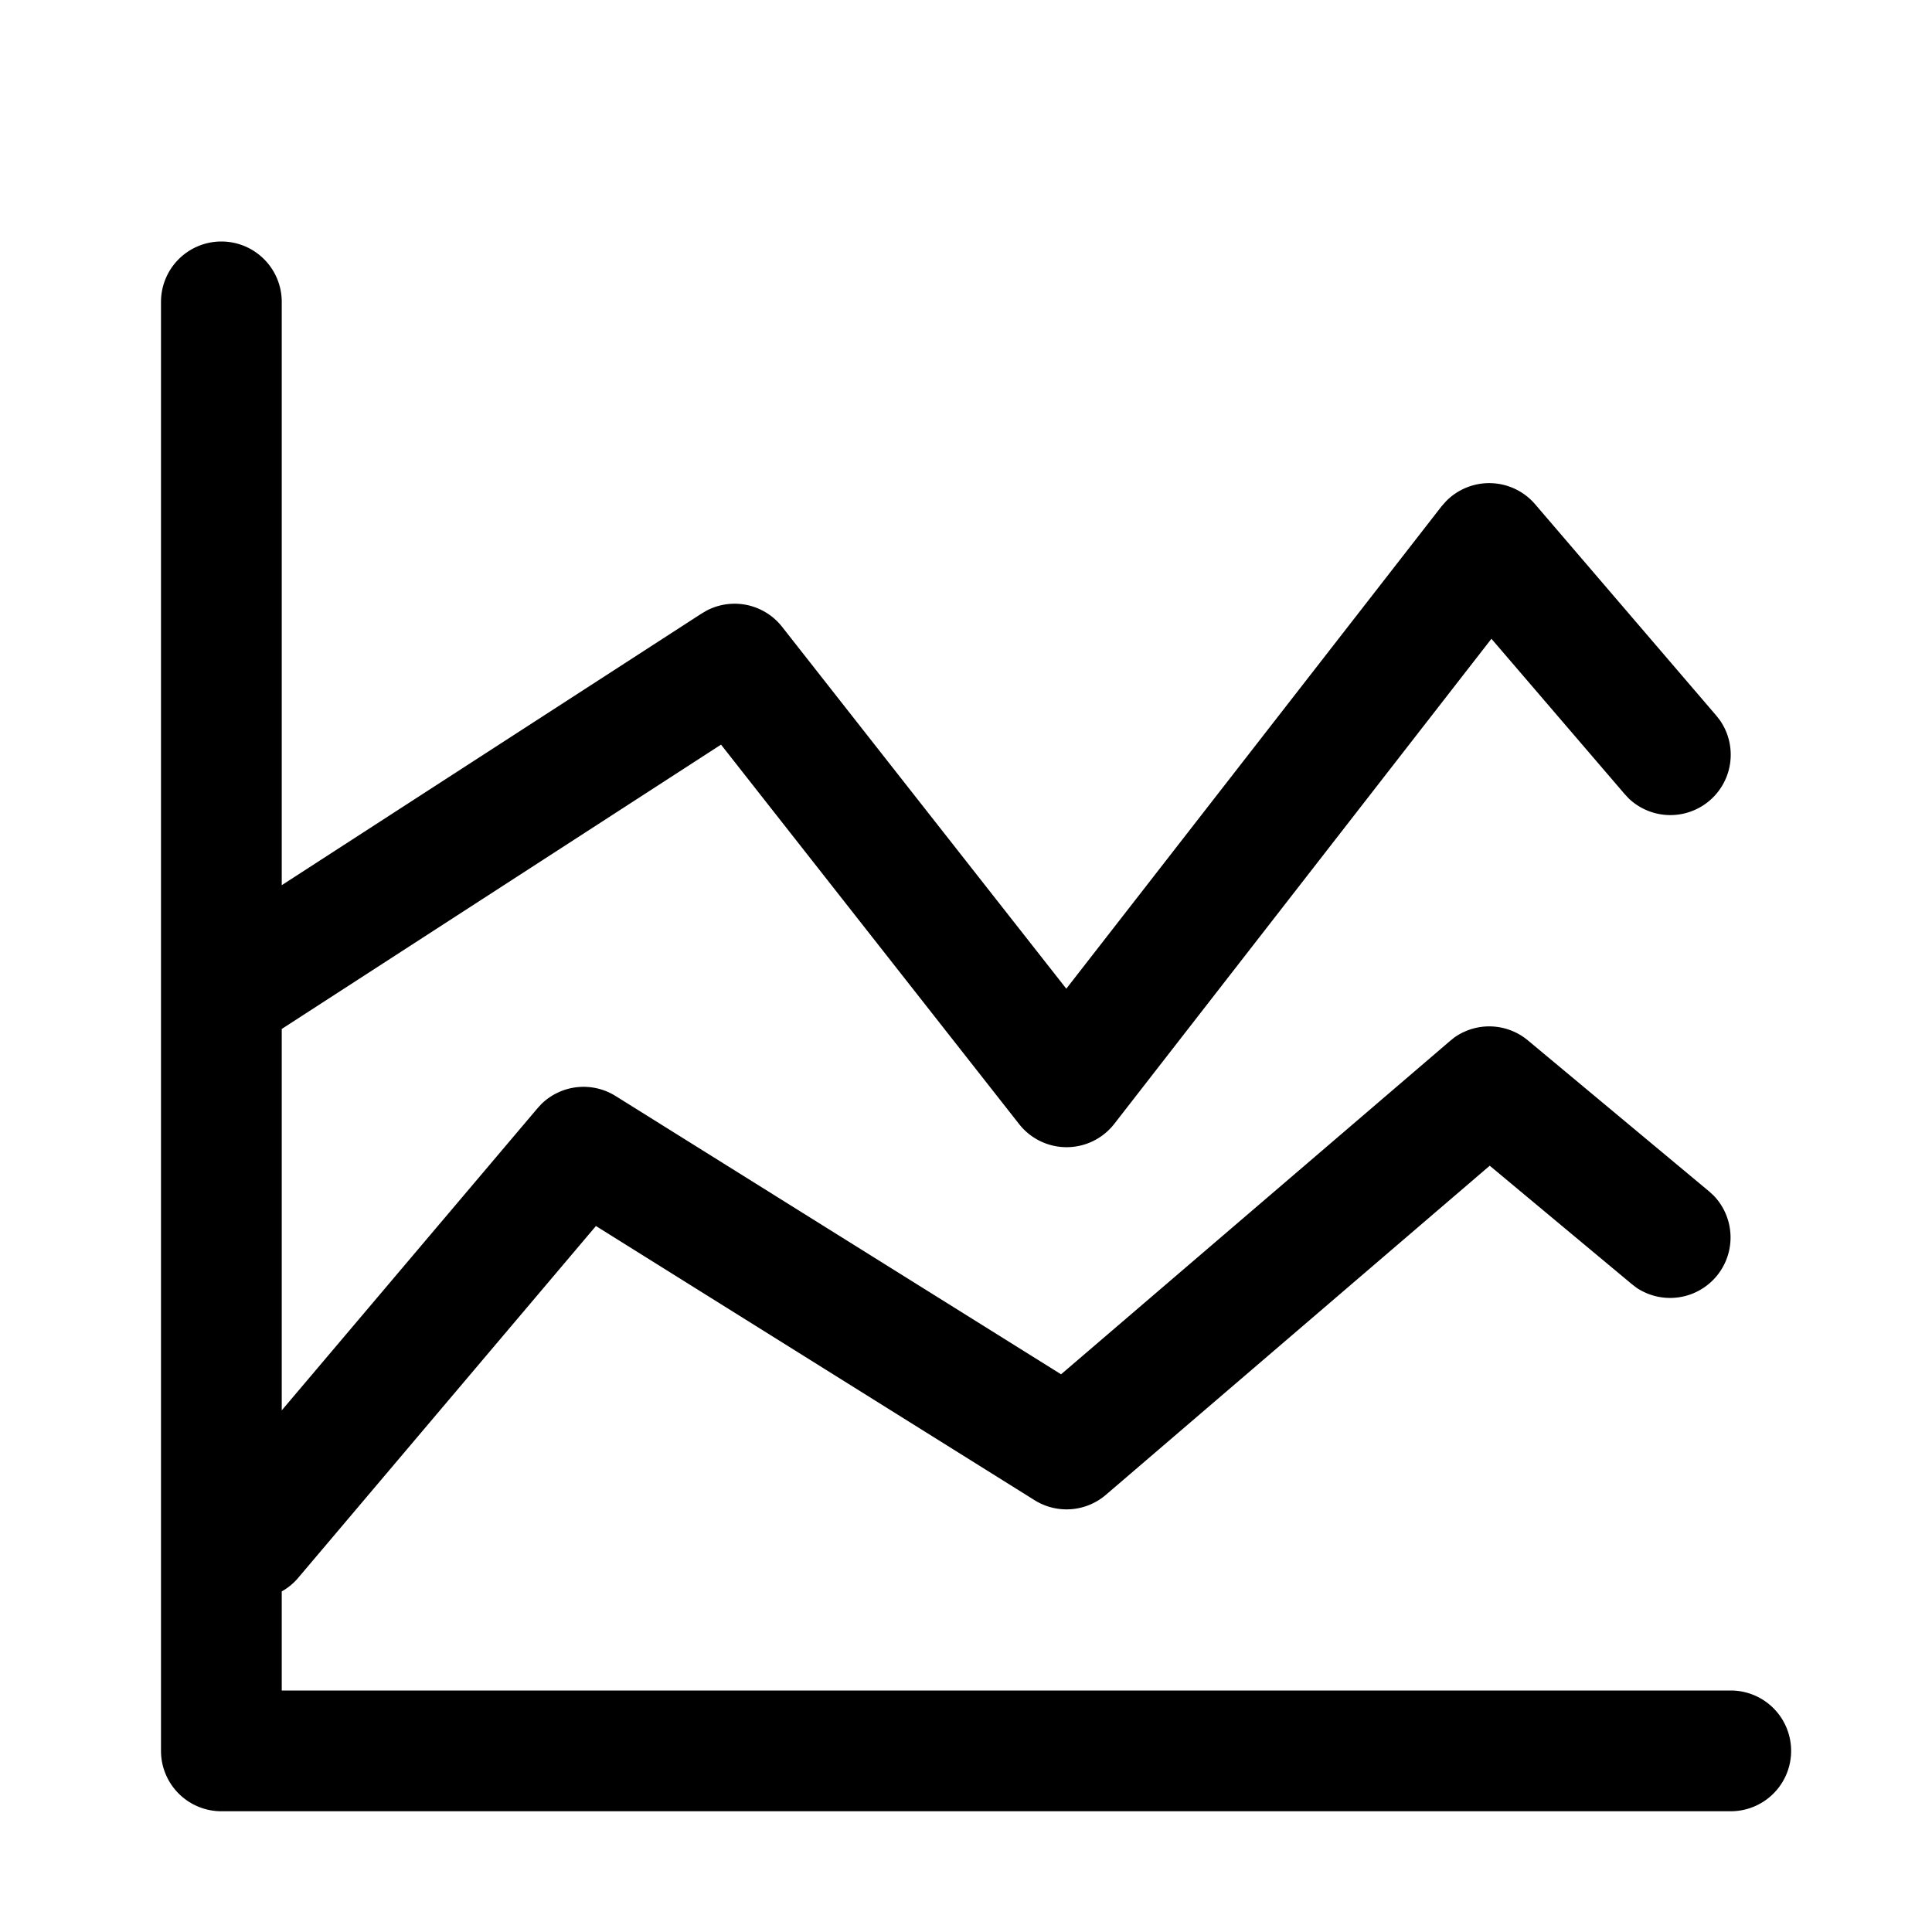 <svg xmlns="http://www.w3.org/2000/svg" width="24" height="24" fill="currentColor" viewBox="0 0 24 24">
  <path d="M2.75 3a.75.75 0 0 1 .75.75v7.246L8.718 7.62l.062-.036a.75.75 0 0 1 .935.202l3.531 4.496 4.662-5.993.055-.062a.751.751 0 0 1 1.106.036l2.25 2.625.047.06a.75.75 0 0 1-1.133.971l-.052-.056-1.654-1.928-4.685 6.026a.75.75 0 0 1-1.182.003L8.957 9.25 3.5 12.782v4.738l3.178-3.754.047-.051a.75.75 0 0 1 .922-.1l5.534 3.457 4.832-4.141.052-.042a.75.75 0 0 1 .915.035l2.25 1.875.057.052a.751.751 0 0 1-.956 1.147l-.061-.047-1.764-1.47-4.768 4.088a.75.75 0 0 1-.886.067L7.403 15.23l-3.705 4.378a.745.745 0 0 1-.198.161V21h18a.75.75 0 0 1 0 1.5H2.75a.75.75 0 0 1-.75-.75v-18A.75.75 0 0 1 2.75 3Z"/>
</svg>
